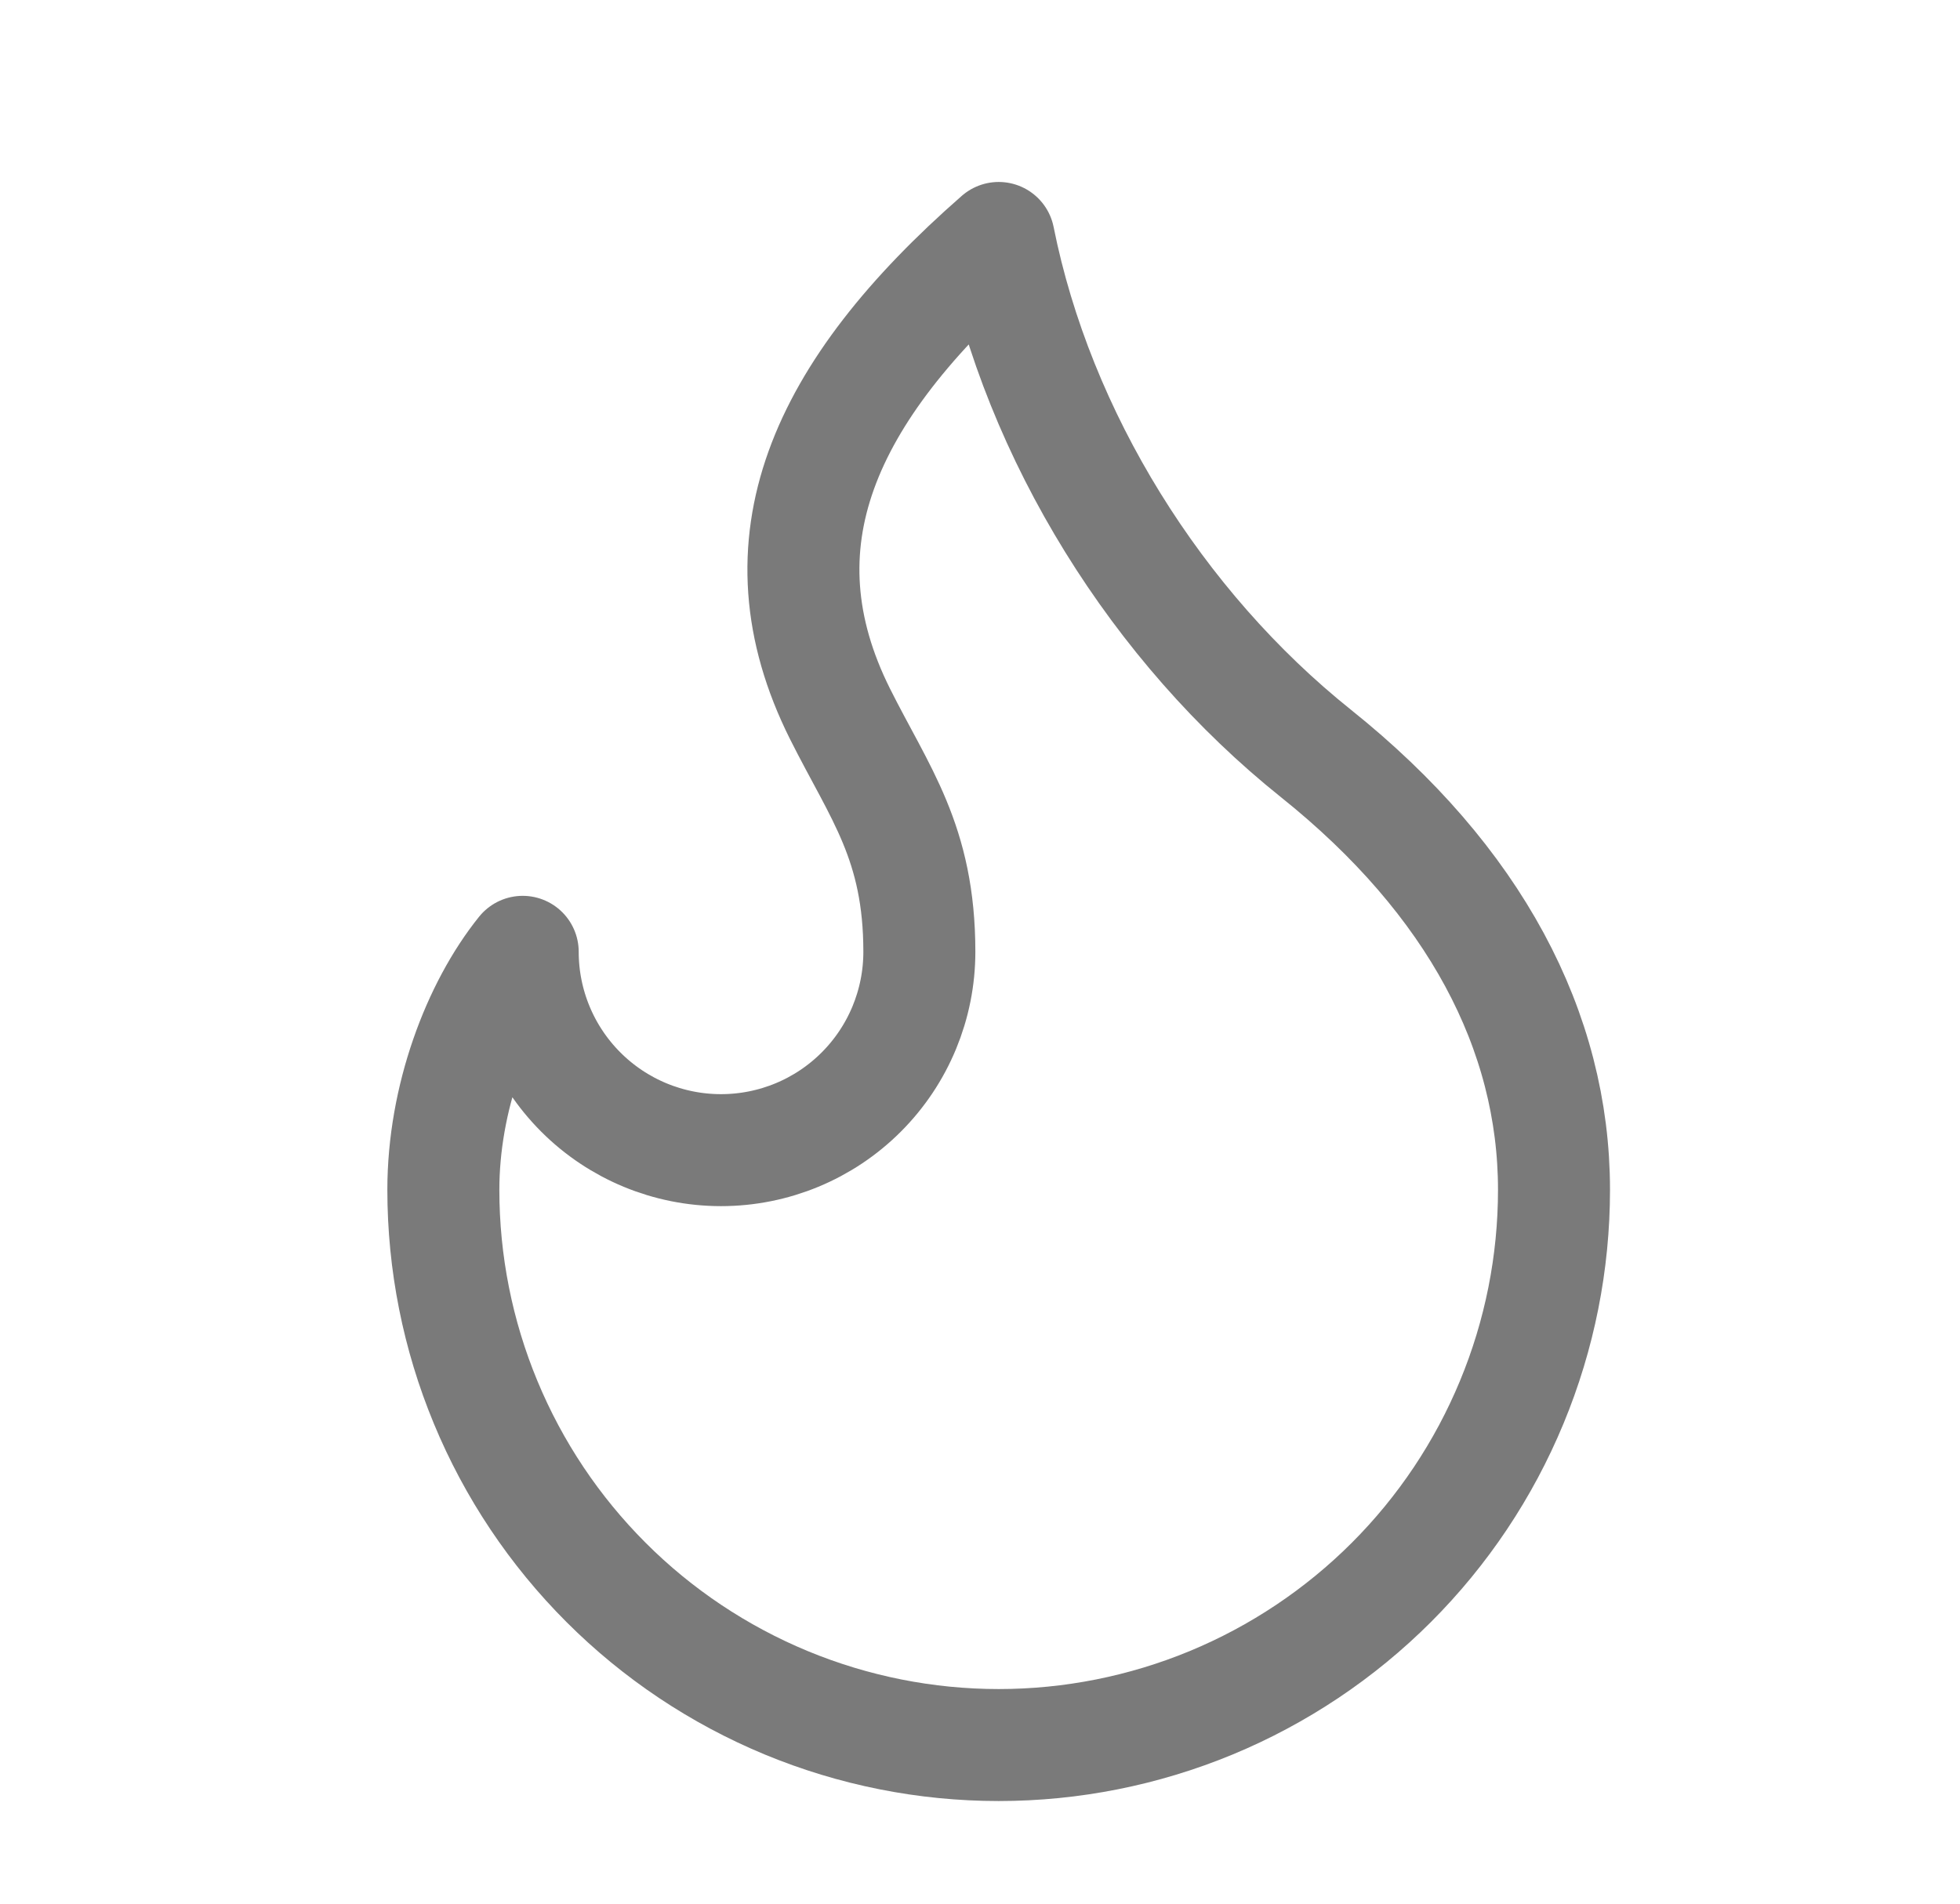<svg xmlns="http://www.w3.org/2000/svg" width="35" height="34" viewBox="0 0 35 34" fill="none">
  <path d="M12.875 20.542C13.815 20.542 14.716 20.169 15.38 19.504C16.044 18.84 16.417 17.939 16.417 17C16.417 15.045 15.709 14.167 15 12.75C13.482 9.714 14.683 7.007 17.834 4.25C18.542 7.792 20.667 11.192 23.5 13.458C26.334 15.725 27.75 18.417 27.75 21.25C27.75 22.552 27.494 23.842 26.995 25.045C26.497 26.248 25.767 27.341 24.846 28.262C23.925 29.183 22.832 29.913 21.629 30.412C20.425 30.91 19.136 31.167 17.834 31.167C16.531 31.167 15.242 30.91 14.039 30.412C12.836 29.913 11.742 29.183 10.822 28.262C9.901 27.341 9.17 26.248 8.672 25.045C8.173 23.842 7.917 22.552 7.917 21.25C7.917 19.617 8.53 18 9.334 17C9.334 17.939 9.707 18.84 10.371 19.504C11.035 20.169 11.936 20.542 12.875 20.542Z" stroke="#7A7A7A" stroke-width="2" stroke-linecap="round" stroke-linejoin="round"/>
</svg>